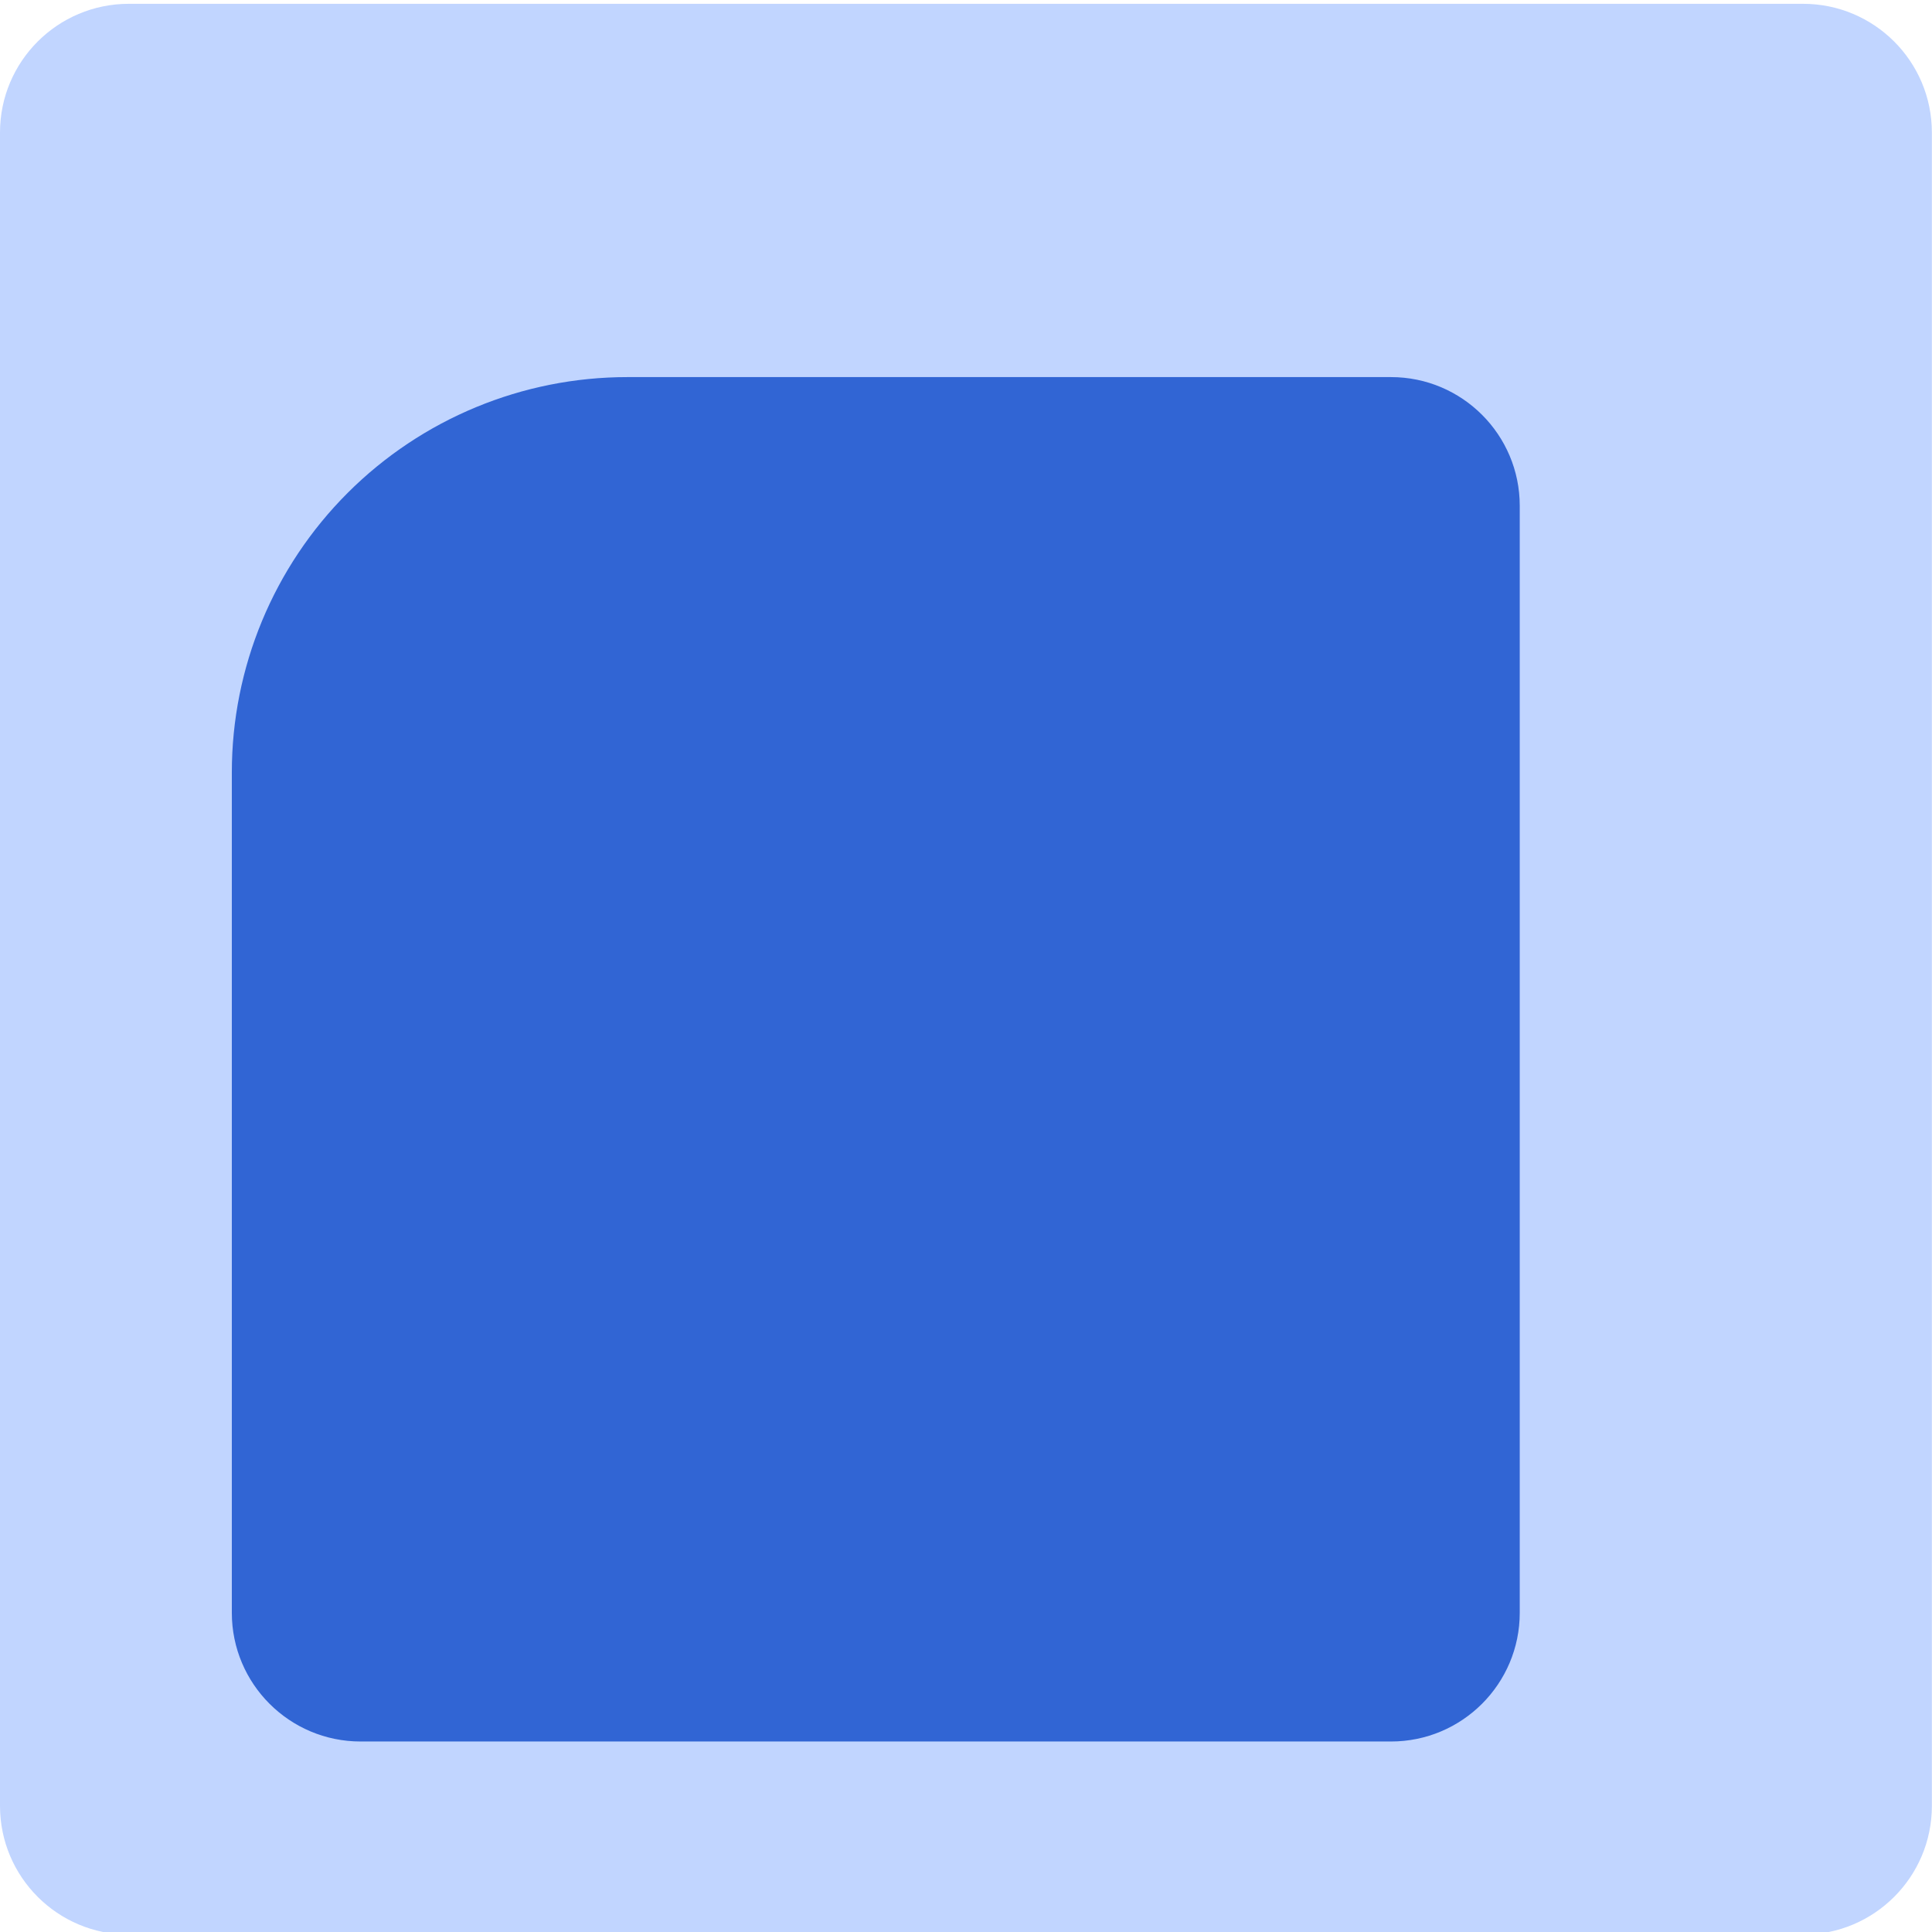 <svg viewBox="0 0 150 150" xmlns="http://www.w3.org/2000/svg" fill-rule="evenodd" clip-rule="evenodd" stroke-linejoin="round" stroke-miterlimit="2"><g transform="matrix(.566 0 0 .694 0 457.642)"><path fill="none" d="M0-659h265v216H0z"/><clipPath id="a"><path d="M0-659h265v216H0z"/></clipPath><g clip-path="url(#a)"><path d="M265-644.6c0-7.953-7.909-14.4-17.666-14.4H17.667C7.91-659 0-652.553 0-644.6v187.2c0 7.953 7.91 14.4 17.667 14.4h229.667c9.757 0 17.667-6.447 17.667-14.4v-187.2z" fill="#c1d5ff"/><path d="M208.468-602.84c0-7.952-7.91-14.4-17.667-14.4H86.06c-14.39 0-28.192 4.66-38.368 12.953-10.175 8.294-15.891 19.543-15.891 31.273V-479c0 7.952 7.91 14.4 17.666 14.4h141.334c9.757 0 17.667-6.448 17.667-14.4v-123.84z" fill="#3165d4"/></g></g></svg>